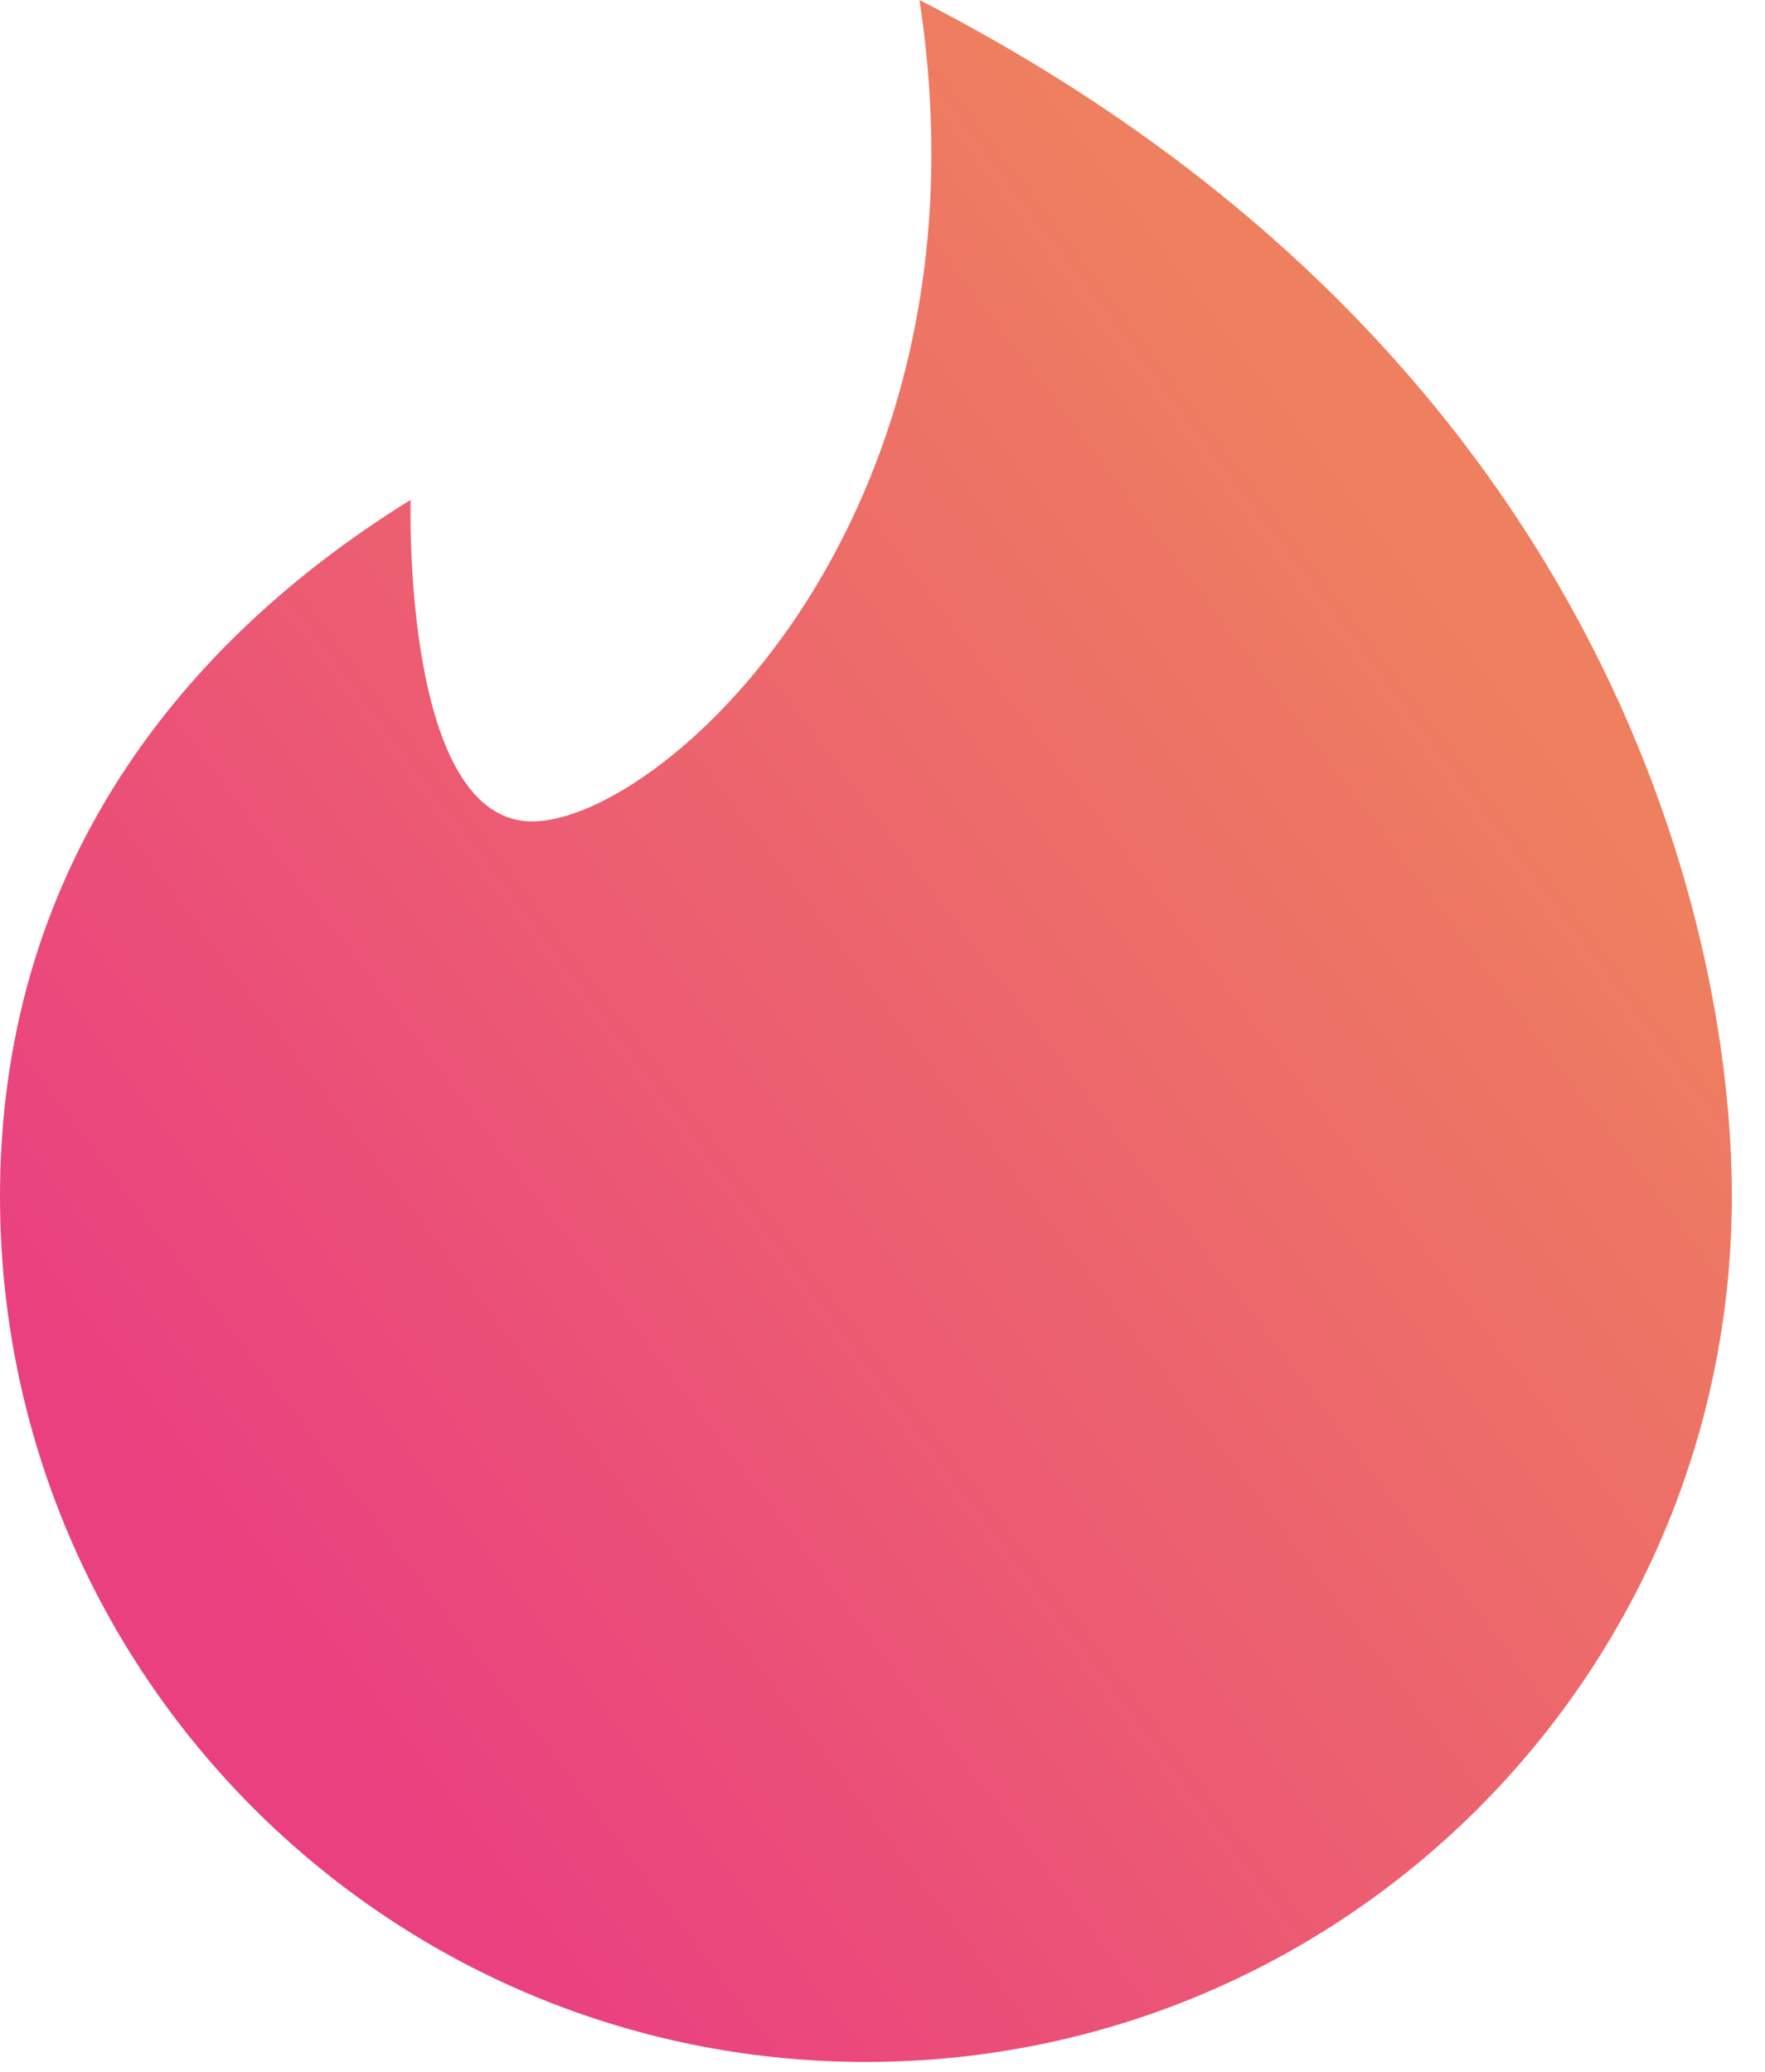 <svg preserveAspectRatio="none" version="1.1" viewBox="0 0 23 27" height="27px" width="23px" xmlns:xlink="http://www.w3.org/1999/xlink" xmlns="http://www.w3.org/2000/svg">
    <title>Path</title>
    <defs>
        <linearGradient id="linearGradient-1" y2="79.223%" x2="14.732%" y1="20.777%" x1="77.632%">
            <stop offset="0%" stop-color="#EE805F"></stop>
            <stop offset="100%" stop-color="#EA4080"></stop>
        </linearGradient>
    </defs>
    <g fill-rule="evenodd" fill="none" stroke-width="1" stroke="none" id="Tinder-App">
        <g fill-rule="nonzero" fill="url(#linearGradient-1)" id="Navbar">
            <g id="Home">
                <path id="Path" d="M22.568,15.588 C22.568,21.819 17.516,26.871 11.284,26.871 C5.052,26.871 0,21.819 0,15.588 C0,11.532 2.139,8.503 5.351,6.514 C5.351,6.514 5.235,10.585 6.863,10.702 C8.492,10.818 13.029,6.863 11.982,0 C20.823,4.536 22.568,11.941 22.568,15.588 Z"></path>
            </g>
        </g>
    </g>
</svg>